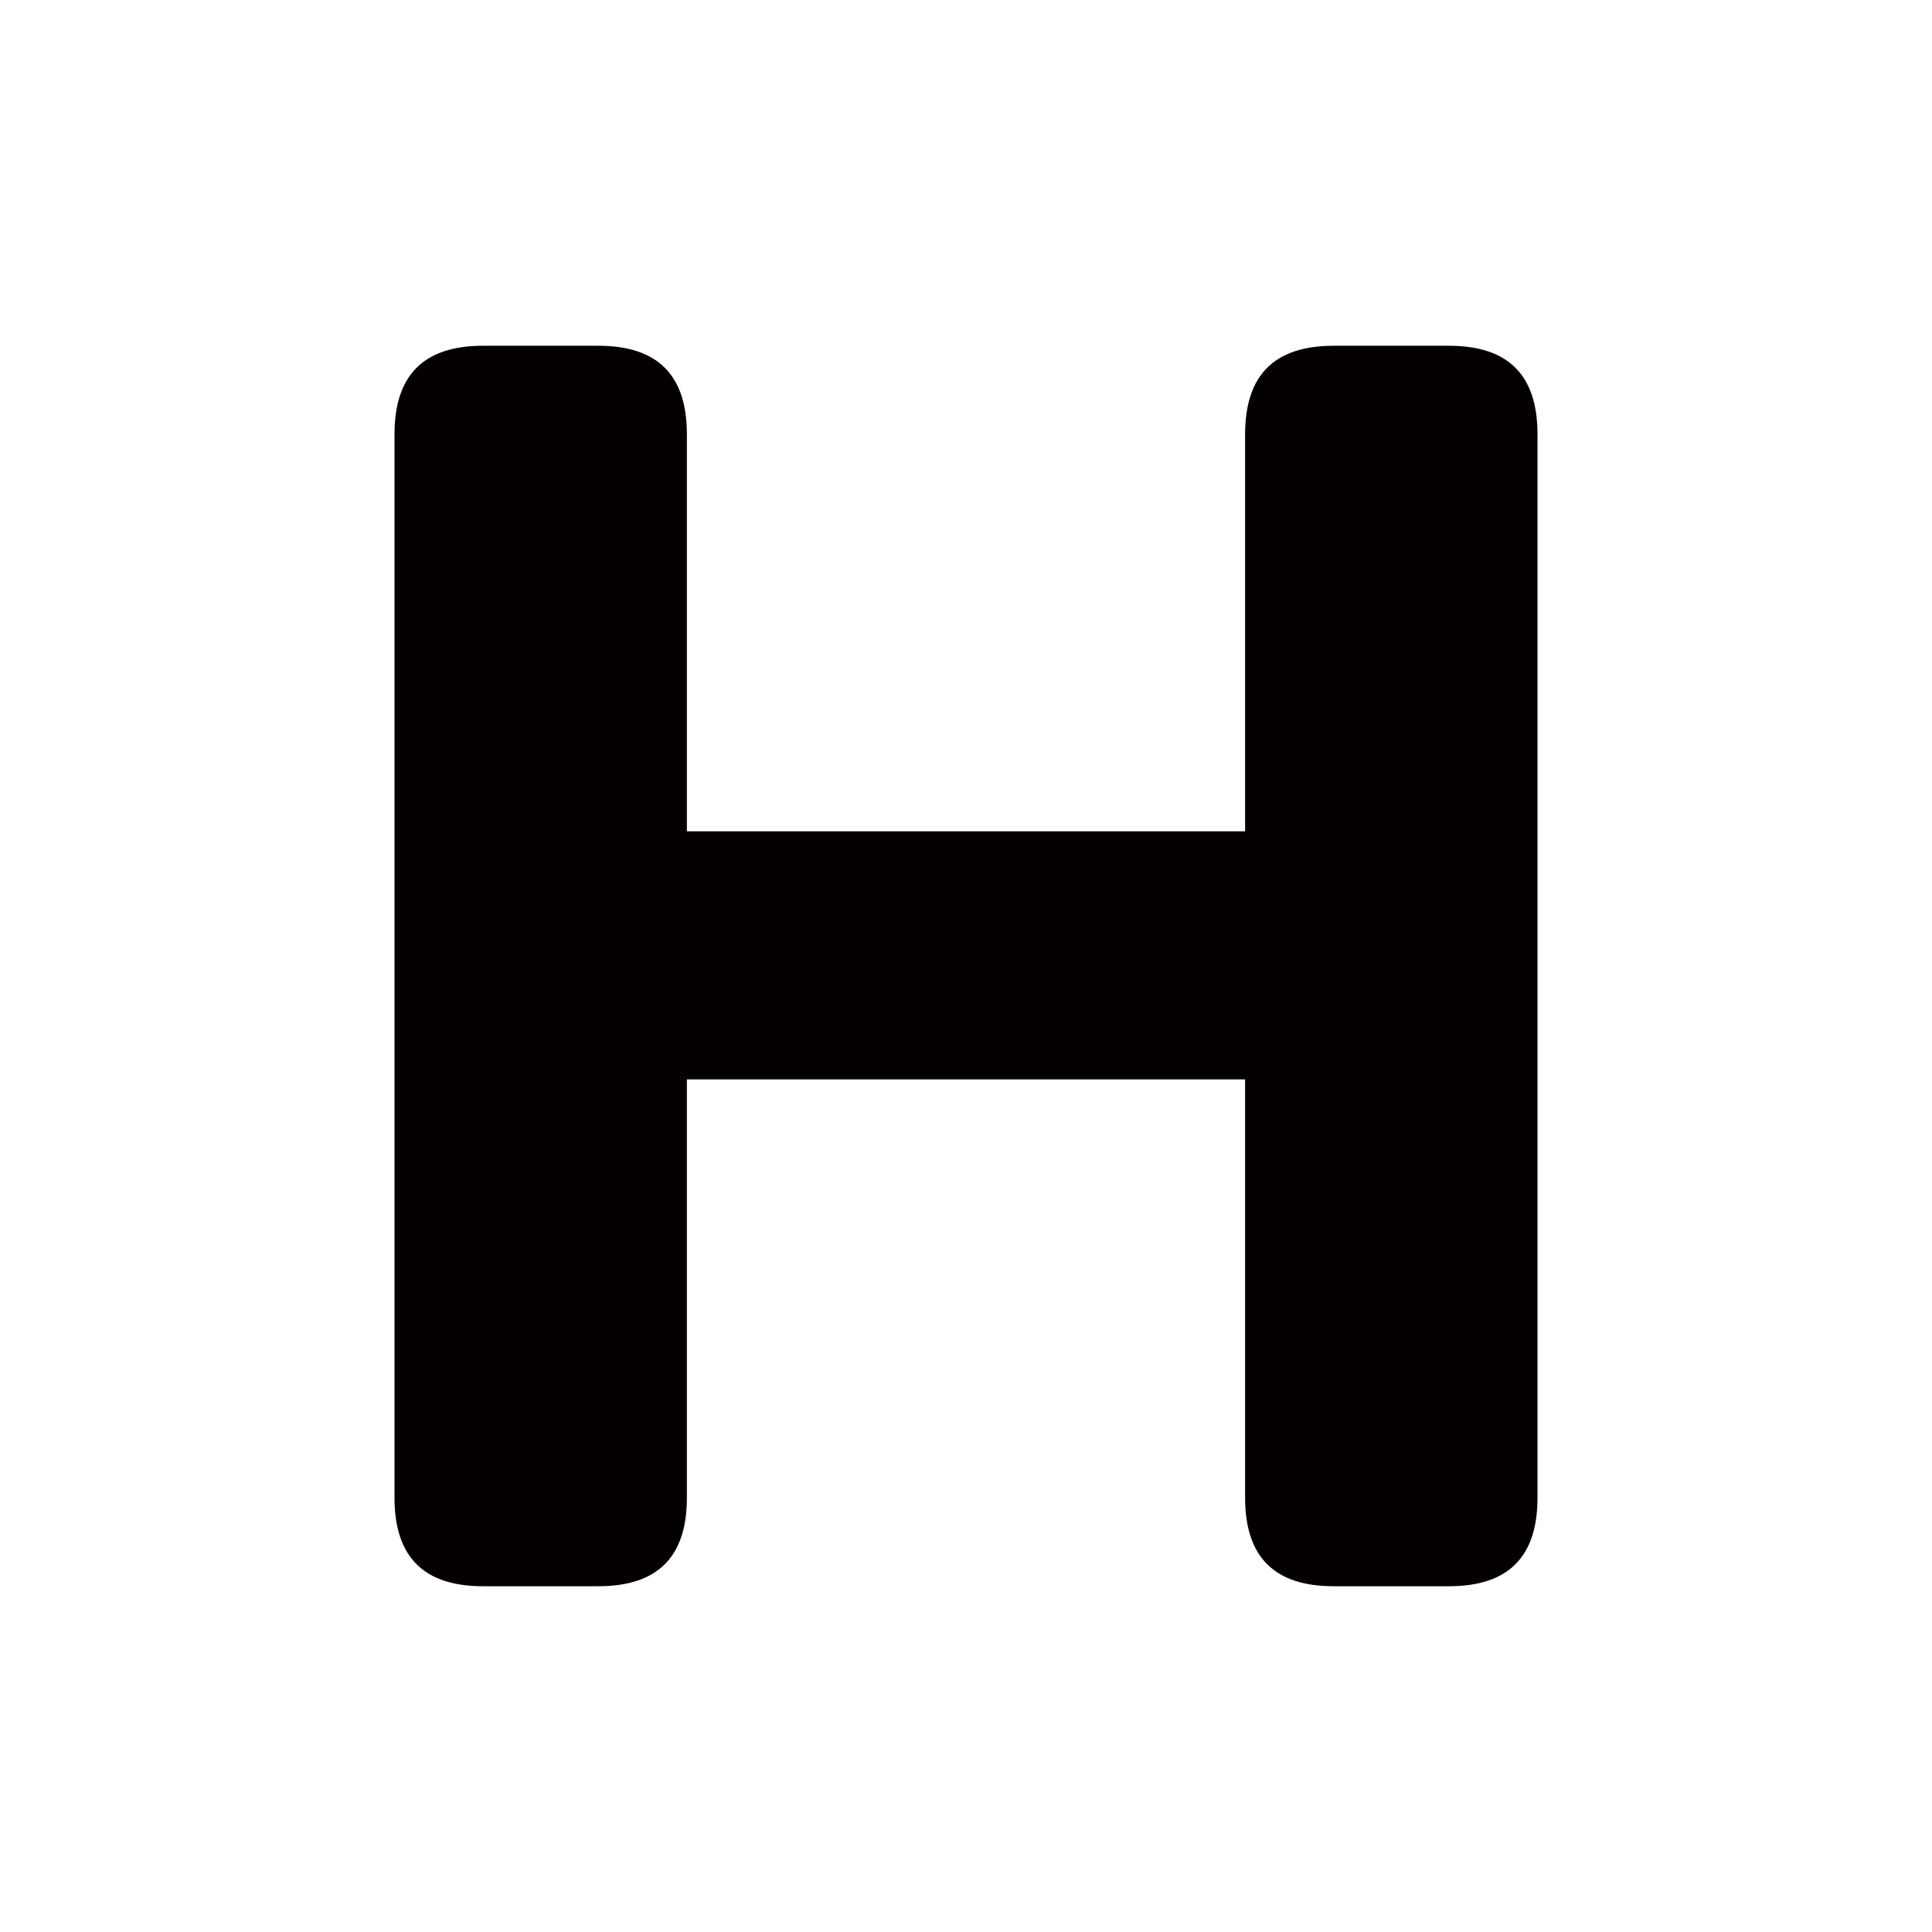 <?xml version="1.0" encoding="utf-8"?>
<!-- Generator: Adobe Illustrator 27.5.0, SVG Export Plug-In . SVG Version: 6.00 Build 0)  -->
<svg version="1.1" id="图层_1" xmlns="http://www.w3.org/2000/svg" xmlns:xlink="http://www.w3.org/1999/xlink" x="0px" y="0px"
	 viewBox="0 0 283.46 283.46" style="enable-background:new 0 0 283.46 283.46;" xml:space="preserve">
<style type="text/css">
	.st0{fill:#040000;}
</style>
<path class="st0" d="M212.58,50.73h-16.9c-8.84,0-13,4.42-13,13v58.24h-81.9V63.73c0-8.84-4.42-13-13-13h-16.9
	c-8.84,0-13,4.42-13,13v156c0,8.84,4.42,13,13,13h16.9c8.84,0,13-4.42,13-13v-61.36h81.9v61.36c0,8.84,4.42,13,13,13h16.9
	c8.84,0,13-4.42,13-13v-156C225.58,54.89,221.16,50.73,212.58,50.73z"/>
</svg>
